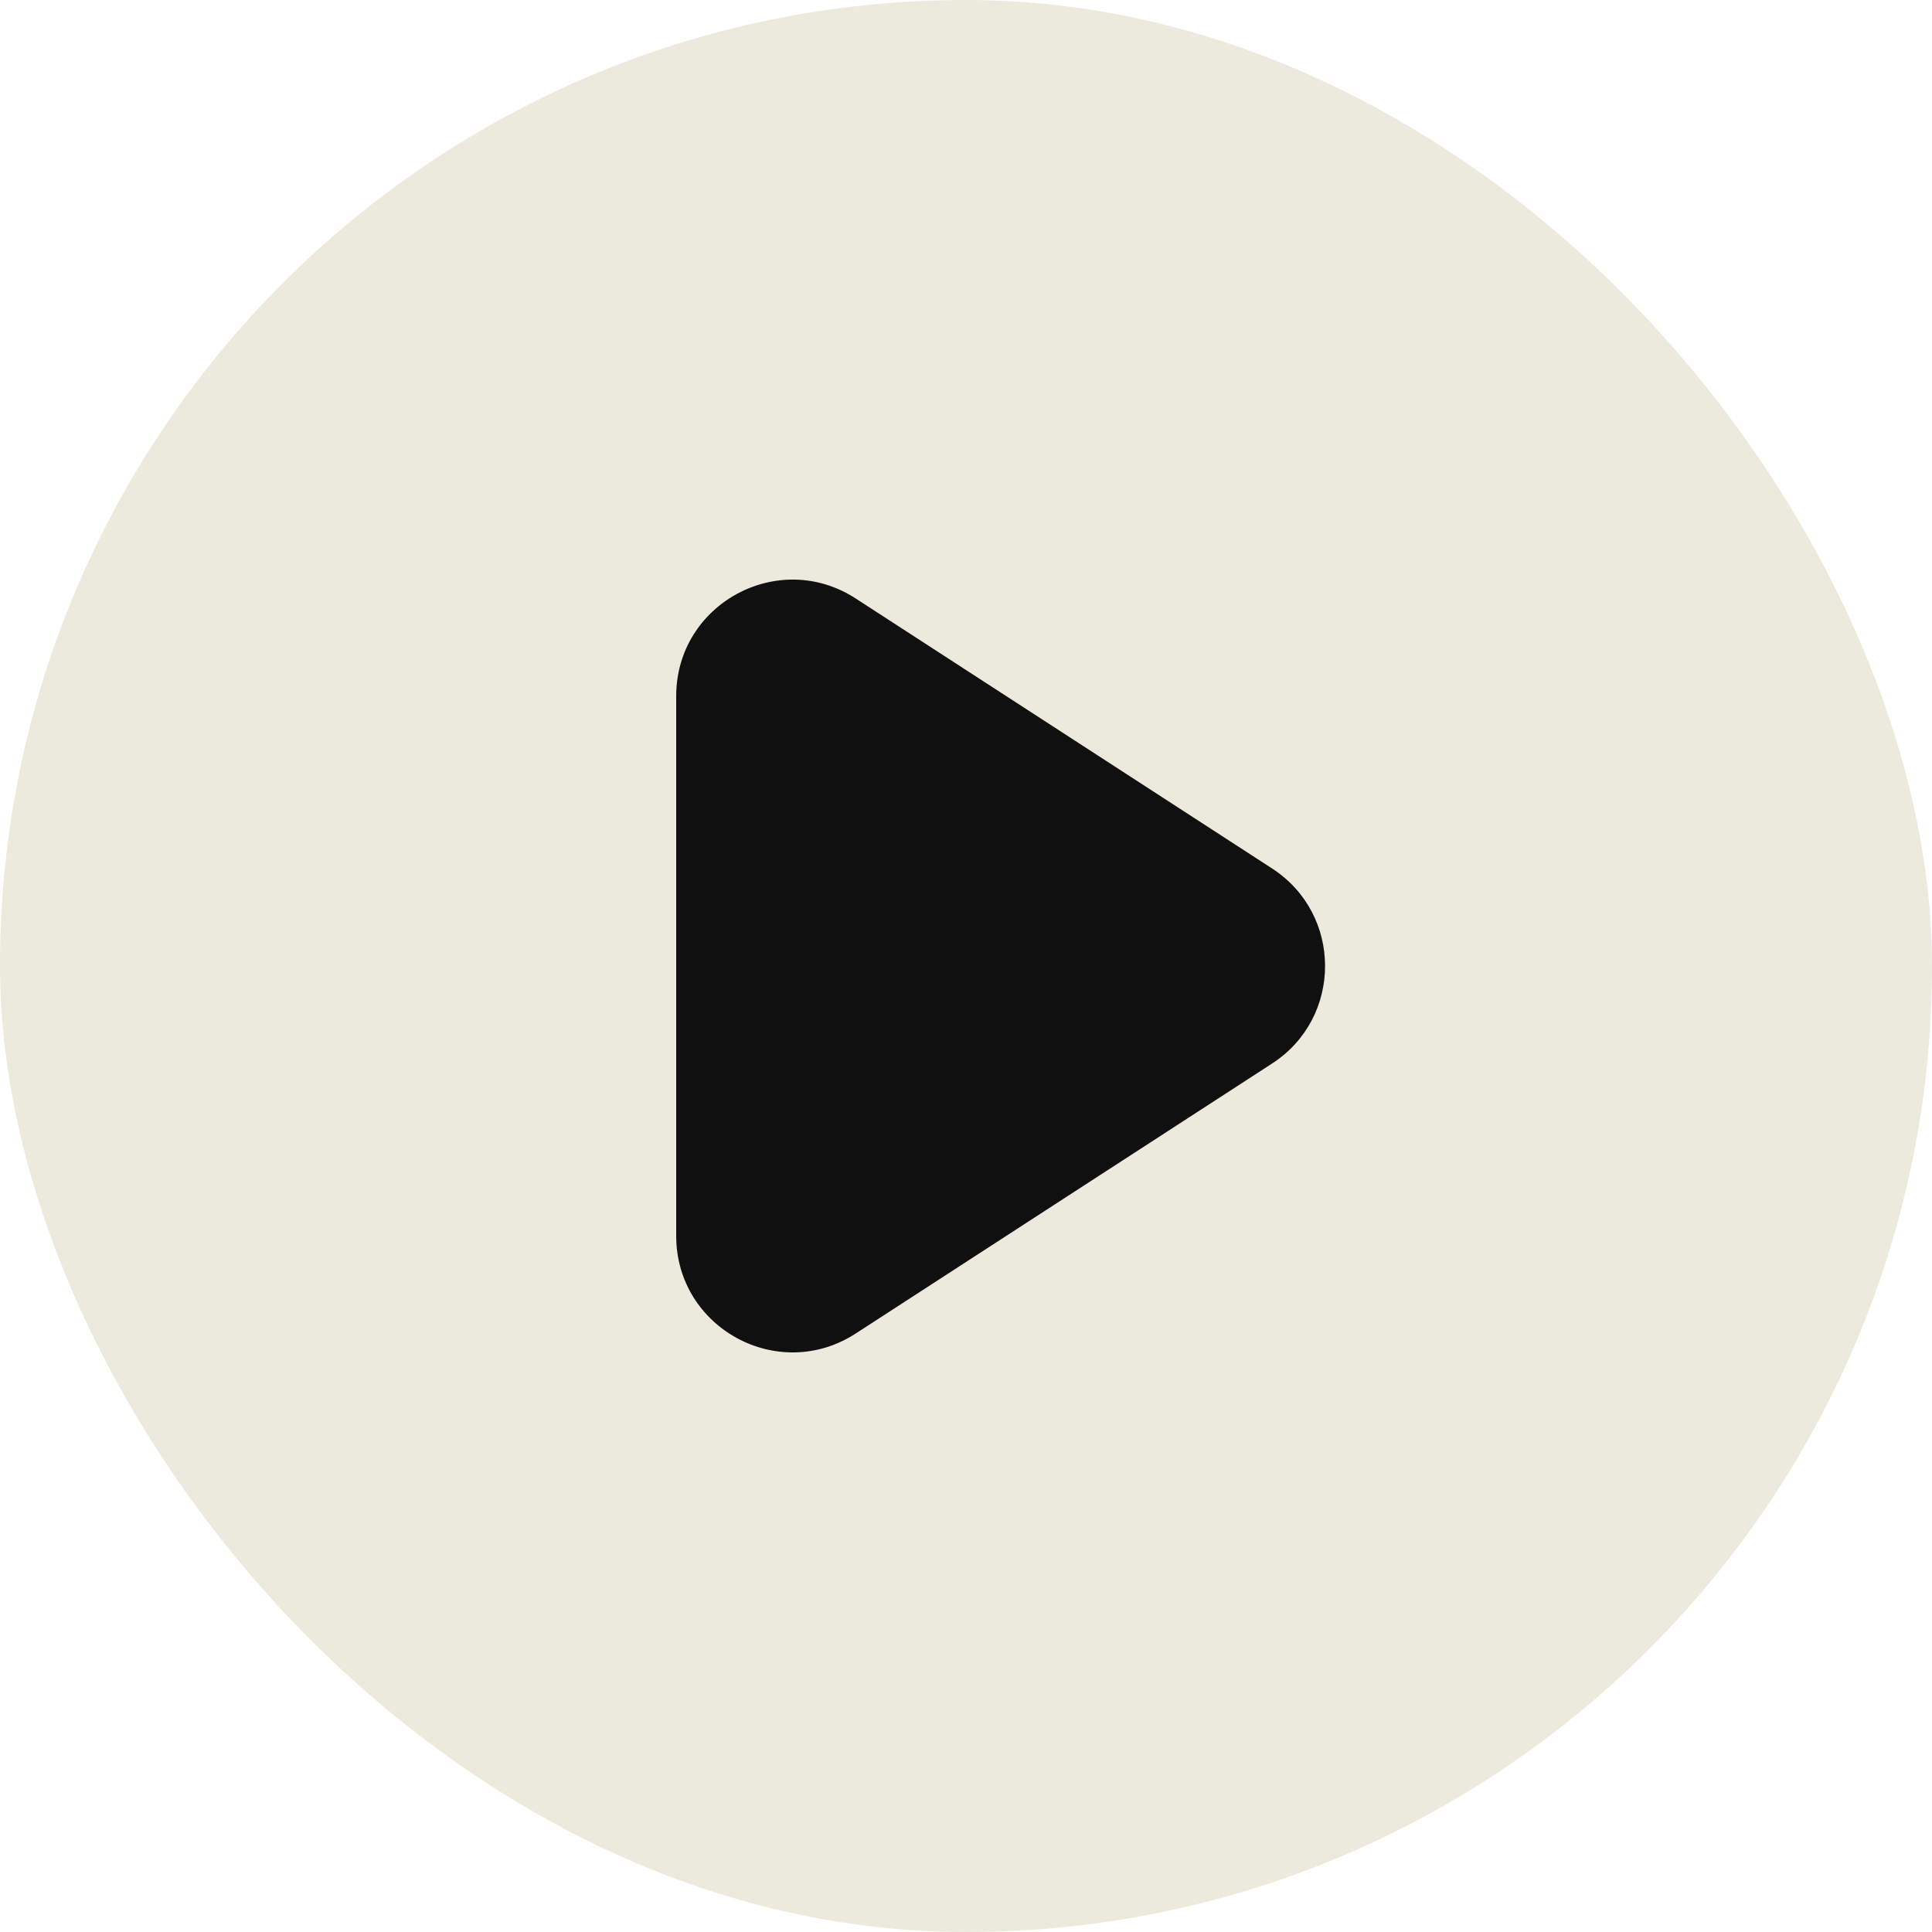 <svg width="20" height="20" viewBox="0 0 20 20" fill="none" xmlns="http://www.w3.org/2000/svg">
<rect width="20" height="20" rx="10" fill="#ECEADD"/>
<path d="M13.168 11.01L8.859 13.804C8.058 14.324 7 13.749 7 12.794V7.206C7 6.251 8.058 5.676 8.859 6.196L13.168 8.99C13.9 9.464 13.9 10.536 13.168 11.01Z" fill="#101010"/>
</svg>
